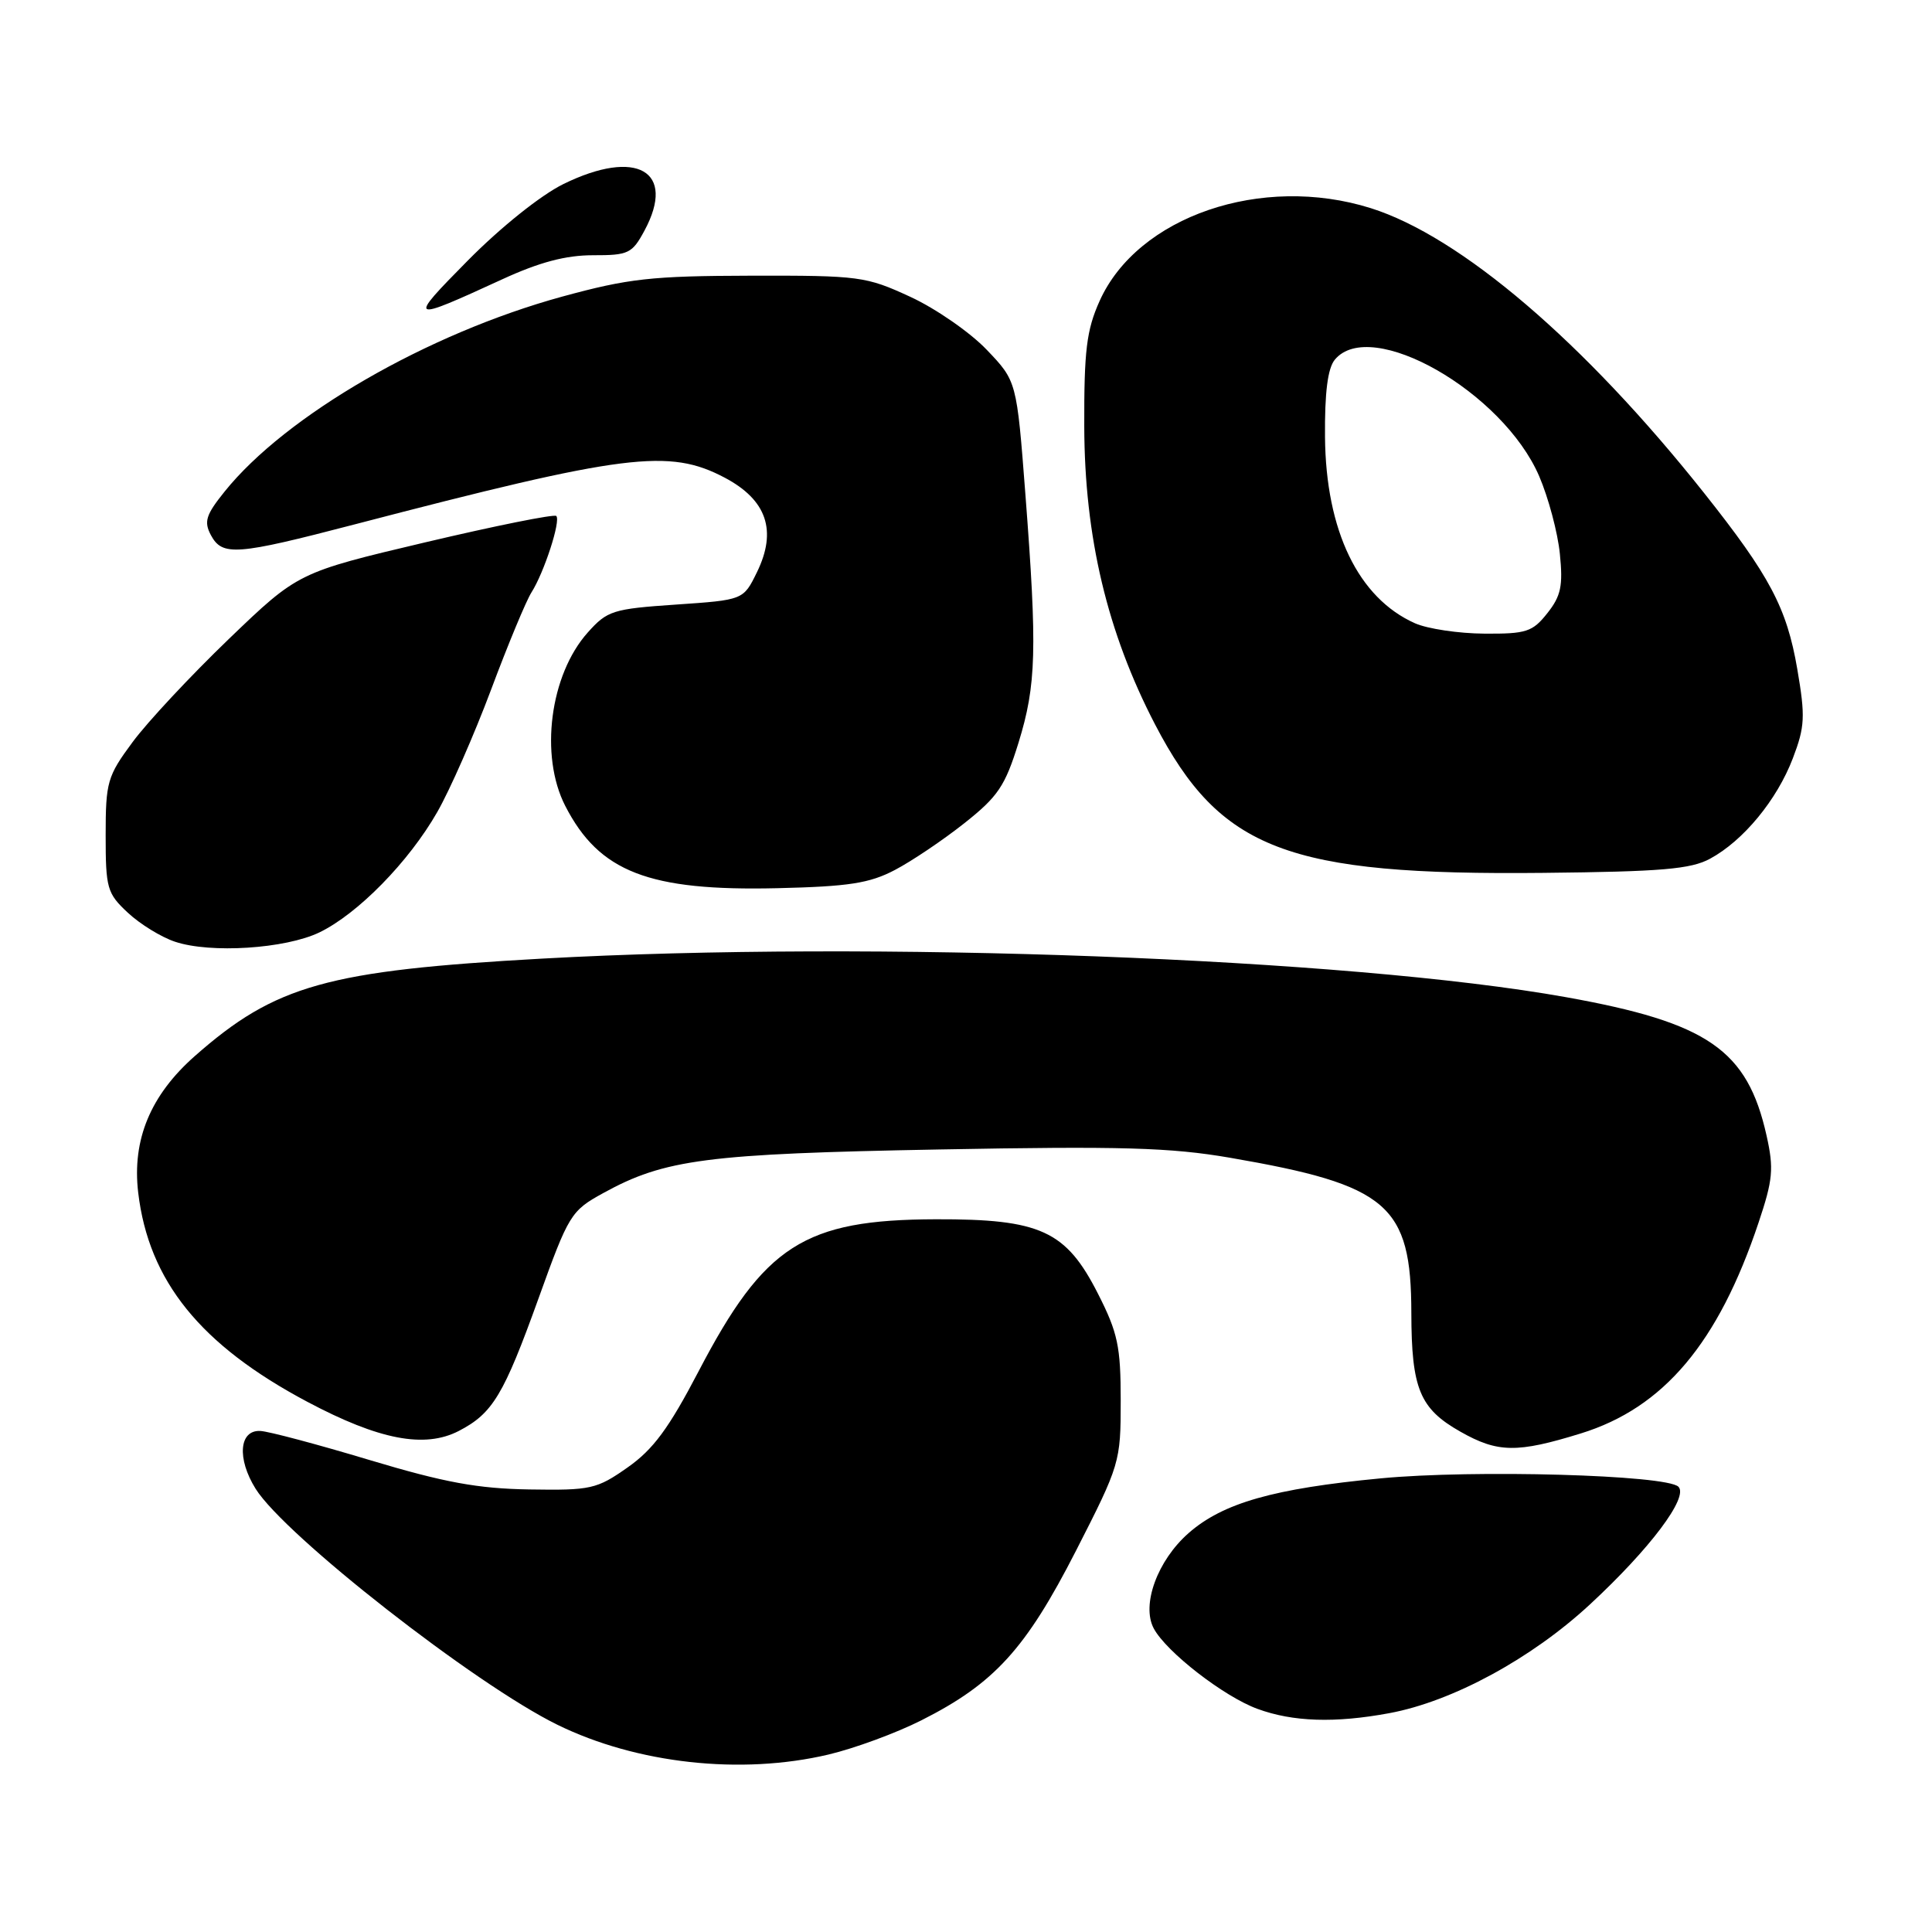 <?xml version="1.0" encoding="UTF-8" standalone="no"?>
<!DOCTYPE svg PUBLIC "-//W3C//DTD SVG 1.1//EN" "http://www.w3.org/Graphics/SVG/1.1/DTD/svg11.dtd" >
<svg xmlns="http://www.w3.org/2000/svg" xmlns:xlink="http://www.w3.org/1999/xlink" version="1.1" viewBox="0 0 256 256">
 <g >
 <path fill="currentColor"
d=" M 109.76 232.49 C 113.20 231.68 118.75 229.64 122.09 227.95 C 131.75 223.08 135.92 218.50 142.58 205.47 C 148.39 194.09 148.50 193.73 148.50 185.62 C 148.50 178.41 148.12 176.60 145.49 171.43 C 141.25 163.07 137.87 161.52 124.00 161.56 C 106.56 161.61 101.29 164.99 92.57 181.70 C 88.61 189.28 86.55 192.07 83.15 194.45 C 79.07 197.32 78.28 197.49 70.15 197.36 C 63.31 197.25 58.89 196.44 49.00 193.47 C 42.12 191.40 35.60 189.66 34.50 189.61 C 31.69 189.46 31.37 193.26 33.87 197.27 C 37.75 203.48 62.93 223.18 73.86 228.54 C 84.38 233.70 98.19 235.22 109.76 232.49 Z  M 184.11 227.00 C 192.45 225.45 202.91 219.79 210.67 212.60 C 218.63 205.23 223.78 198.38 222.40 197.00 C 220.83 195.43 195.27 194.71 182.95 195.89 C 168.75 197.24 162.03 199.16 157.50 203.14 C 153.37 206.76 151.21 212.66 152.88 215.78 C 154.54 218.89 162.18 224.81 166.61 226.43 C 171.31 228.16 176.90 228.34 184.11 227.00 Z  M 209.46 189.94 C 220.44 186.55 227.68 177.96 233.02 162.00 C 234.92 156.33 235.06 154.86 234.08 150.48 C 231.54 139.11 226.31 135.50 207.50 132.13 C 178.62 126.96 115.66 124.59 71.85 127.02 C 43.38 128.60 36.48 130.53 25.83 139.92 C 19.94 145.11 17.49 151.01 18.31 158.01 C 19.70 169.74 26.56 178.23 40.73 185.75 C 50.22 190.79 56.26 191.95 60.79 189.61 C 65.29 187.28 66.74 184.86 71.37 172.01 C 75.36 160.92 75.65 160.44 79.93 158.09 C 88.08 153.60 93.65 152.88 124.50 152.31 C 148.60 151.86 155.11 152.05 163.00 153.41 C 183.93 157.02 186.99 159.64 187.01 173.98 C 187.03 184.02 188.12 186.66 193.52 189.71 C 198.46 192.51 201.02 192.55 209.46 189.94 Z  M 42.32 123.55 C 47.41 121.09 54.17 114.20 57.94 107.60 C 59.63 104.65 62.84 97.34 65.08 91.36 C 67.31 85.39 69.72 79.60 70.42 78.50 C 72.10 75.86 74.33 69.00 73.71 68.37 C 73.44 68.10 65.63 69.67 56.36 71.86 C 39.50 75.85 39.50 75.85 30.32 84.67 C 25.27 89.53 19.53 95.67 17.57 98.33 C 14.22 102.85 14.00 103.62 14.00 110.68 C 14.00 117.70 14.19 118.38 16.93 120.93 C 18.54 122.44 21.35 124.17 23.18 124.78 C 27.88 126.36 37.81 125.72 42.32 123.55 Z  M 118.57 115.28 C 120.81 114.11 124.95 111.32 127.78 109.08 C 132.24 105.55 133.18 104.16 134.96 98.41 C 137.32 90.76 137.45 86.09 135.87 65.50 C 134.72 50.50 134.72 50.50 130.73 46.33 C 128.53 44.03 123.98 40.88 120.62 39.33 C 114.75 36.62 113.89 36.50 99.50 36.53 C 86.32 36.56 83.29 36.90 74.50 39.30 C 56.65 44.19 37.87 55.03 29.75 65.15 C 27.28 68.22 27.00 69.12 27.94 70.90 C 29.46 73.72 31.26 73.59 47.01 69.48 C 82.89 60.12 88.66 59.40 96.04 63.30 C 101.61 66.25 102.99 70.32 100.30 75.82 C 98.50 79.50 98.50 79.50 89.57 80.11 C 81.20 80.68 80.47 80.91 77.88 83.81 C 72.87 89.41 71.48 100.13 74.90 106.79 C 79.39 115.54 85.96 118.09 103.00 117.69 C 112.46 117.47 115.22 117.04 118.57 115.28 Z  M 226.60 113.78 C 231.00 111.40 235.46 105.99 237.56 100.48 C 239.16 96.29 239.23 94.96 238.15 88.66 C 236.76 80.54 234.50 76.28 225.78 65.30 C 209.93 45.34 193.53 31.33 181.63 27.58 C 167.18 23.04 150.73 28.67 145.70 39.89 C 143.97 43.74 143.64 46.47 143.67 56.50 C 143.71 71.18 146.72 83.81 153.06 96.01 C 161.71 112.62 170.56 116.01 204.50 115.66 C 220.15 115.50 224.05 115.17 226.60 113.78 Z  M 66.55 37.01 C 71.48 34.74 74.97 33.82 78.57 33.82 C 83.27 33.83 83.76 33.60 85.40 30.55 C 89.65 22.66 84.36 19.62 74.65 24.39 C 71.66 25.86 66.35 30.11 62.00 34.51 C 53.96 42.65 54.10 42.73 66.55 37.01 Z  M 187.50 82.59 C 179.99 79.25 175.68 70.33 175.57 57.91 C 175.52 52.00 175.93 48.80 176.87 47.66 C 181.62 41.92 199.13 51.91 203.95 63.10 C 205.17 65.94 206.41 70.57 206.69 73.39 C 207.12 77.62 206.84 78.97 205.03 81.25 C 203.07 83.73 202.24 84.00 196.68 83.96 C 193.28 83.94 189.15 83.32 187.50 82.59 Z "/>
</g>
</svg>